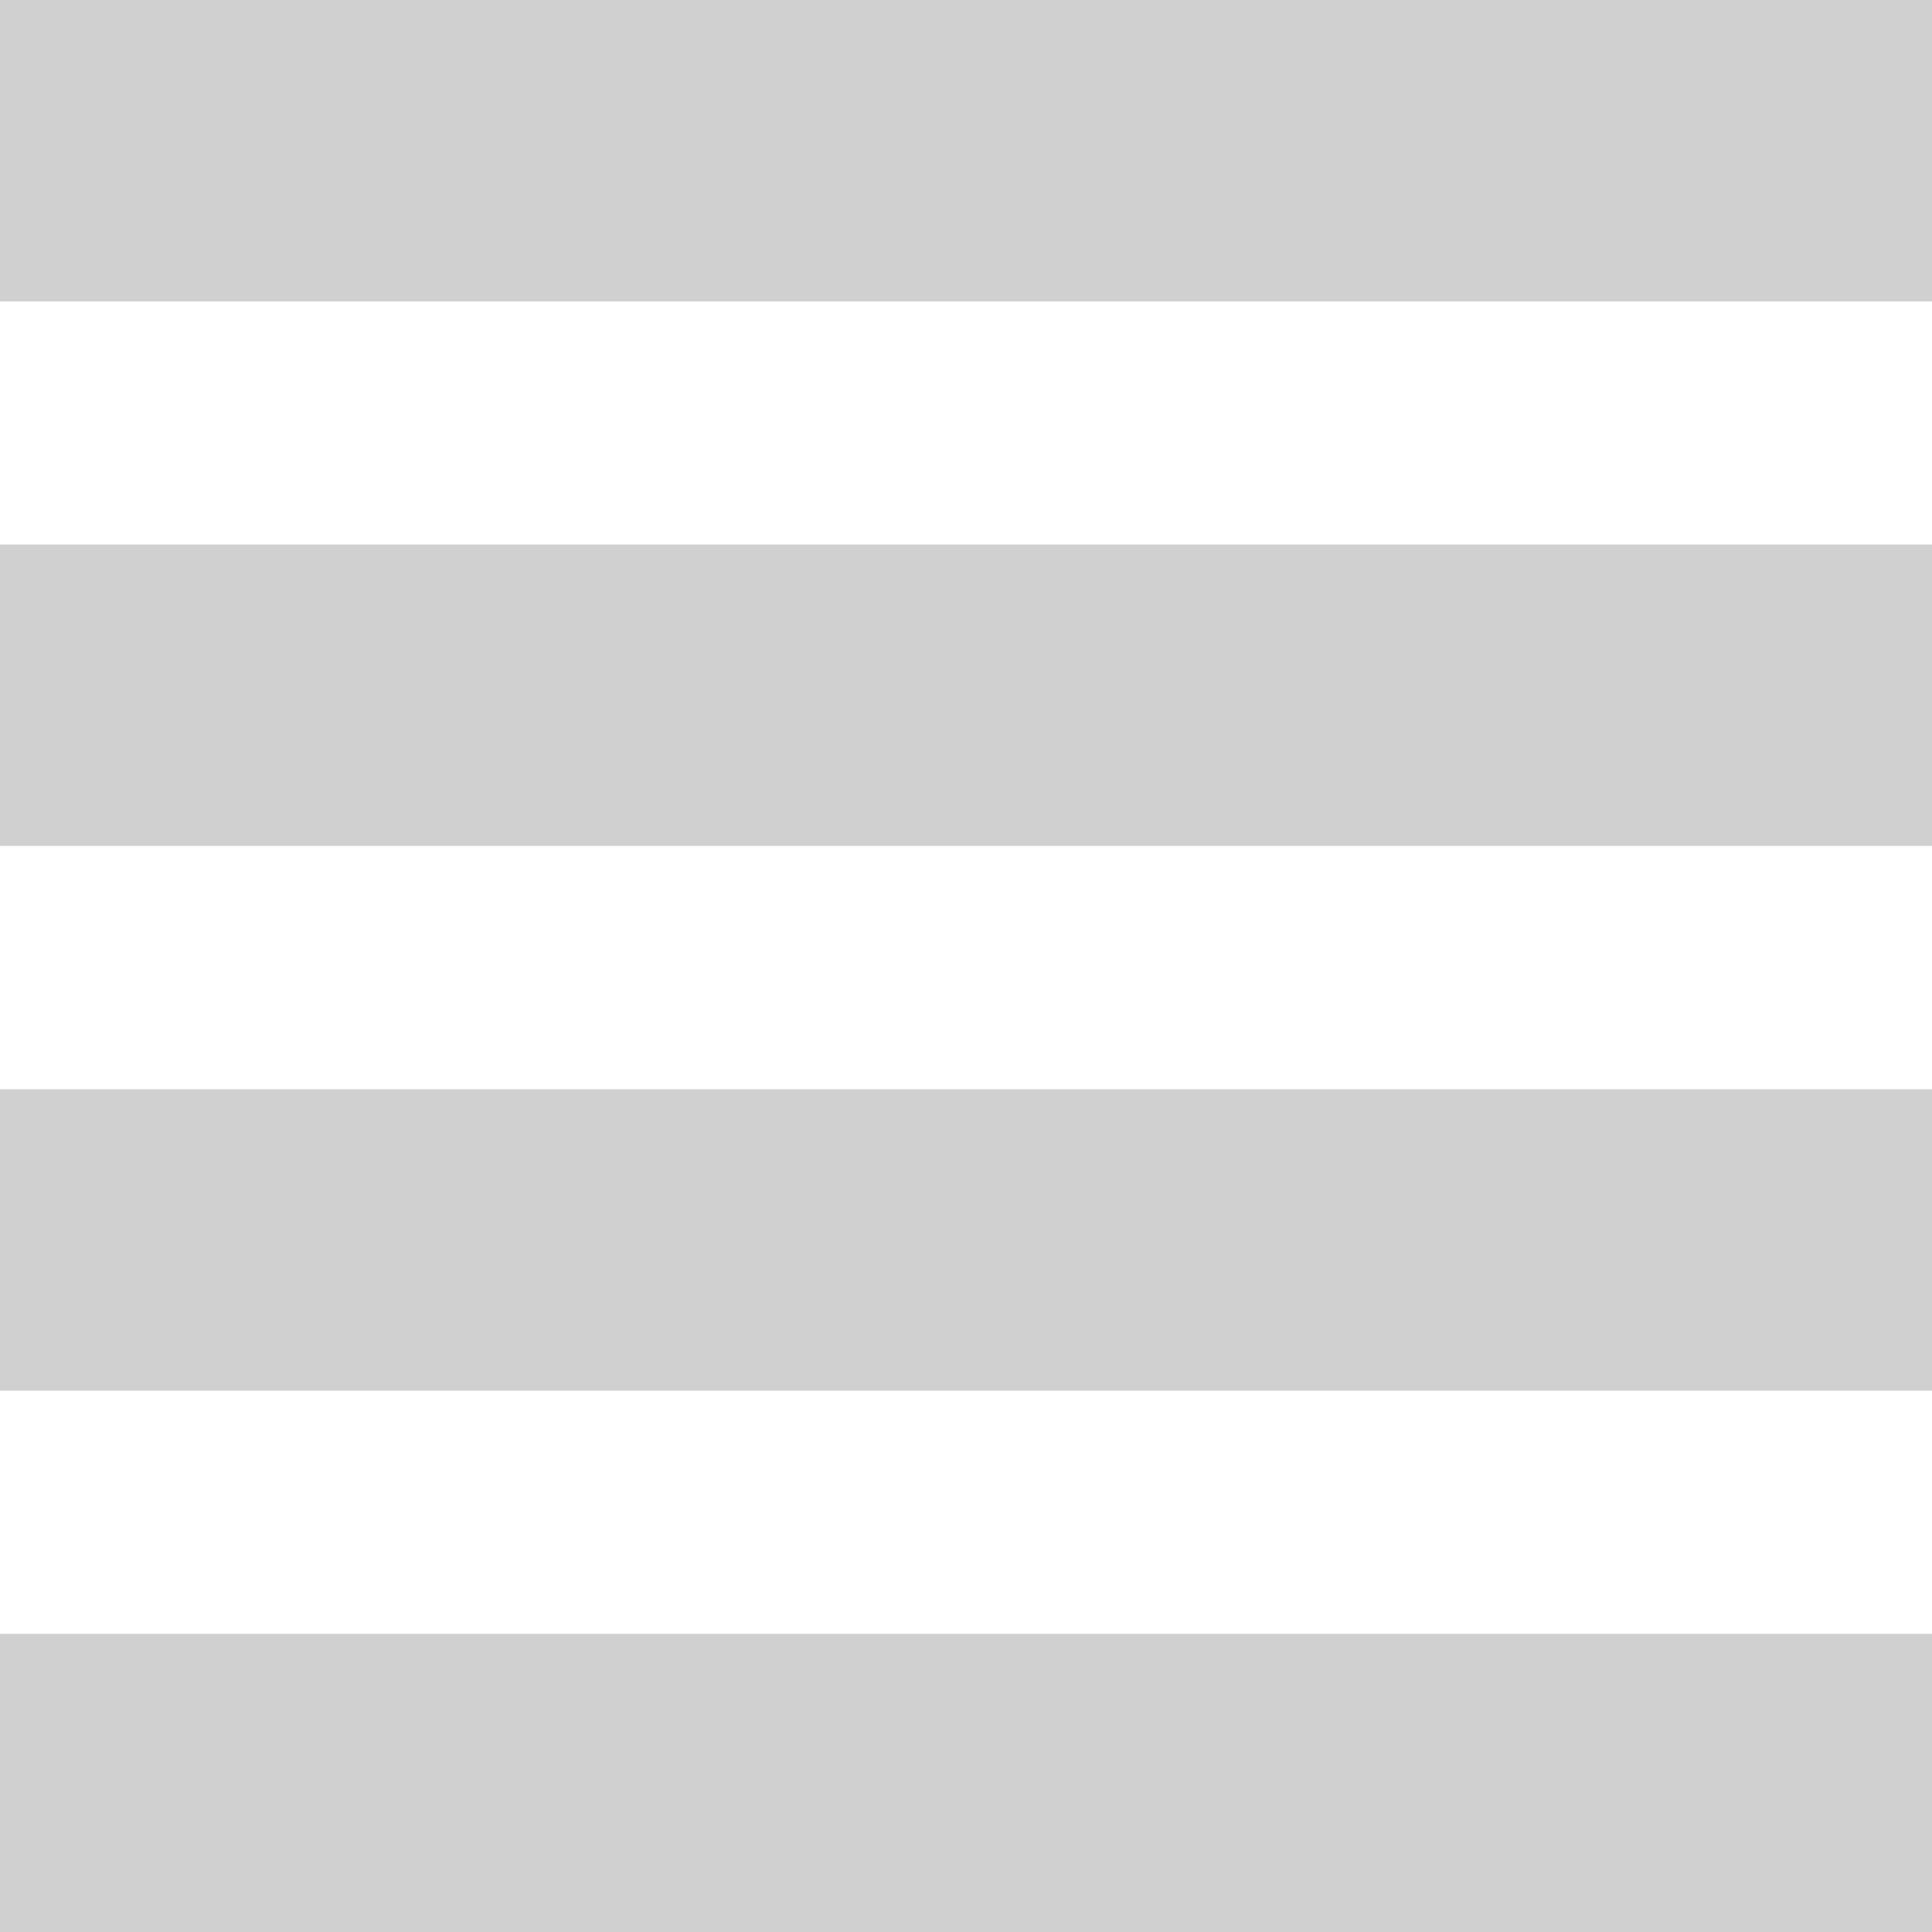 <?xml version="1.0" encoding="UTF-8" standalone="no"?>
<svg
   xmlns:dc="http://purl.org/dc/elements/1.1/"
   xmlns:cc="http://creativecommons.org/ns#"
   xmlns:rdf="http://www.w3.org/1999/02/22-rdf-syntax-ns#"
   xmlns:svg="http://www.w3.org/2000/svg"
   xmlns="http://www.w3.org/2000/svg"
   xmlns:sodipodi="http://sodipodi.sourceforge.net/DTD/sodipodi-0.dtd"
   xmlns:inkscape="http://www.inkscape.org/namespaces/inkscape"
   height="16"
   viewBox="0 0 4.233 4.233"
   width="16"
   version="1.1"
   id="svg890"
   sodipodi:docname="glyph-text-paragraph.svg"
   inkscape:version="0.92+devel (039bd1db37, 2017-09-02, custom)">
  <defs
     id="defs892" />
  <sodipodi:namedview
     id="namedview884"
     inkscape:document-rotation="0"
     showgrid="false"
     inkscape:zoom="45.9375"
     inkscape:cx="7.9673469"
     inkscape:cy="2.9332532"
     inkscape:window-width="1920"
     inkscape:window-height="1025"
     inkscape:window-x="0"
     inkscape:window-y="26"
     inkscape:window-maximized="1"
     inkscape:current-layer="svg890"
     pagecolor="#002466"
     inkscape:pageopacity="0"
     borderlayer="true"
     inkscape:showpageshadow="false"
     bordercolor="#ffffff"
     borderopacity="0.282" />
  <path
     d="M 0,0 V 2.492 H 16 V 0 Z M 0,4.502 V 6.994 H 16 V 4.502 Z M 0,9.006 V 11.498 H 16 V 9.006 Z M 0,13.508 V 16 h 16 v -2.492 z"
     fill="#d0d0d0"
     stroke-width="1.3"
     transform="scale(0.265)"
     id="path888"
     inkscape:connector-curvature="0"
     sodipodi:nodetypes="cccccccccccccccccscc" />
</svg>
